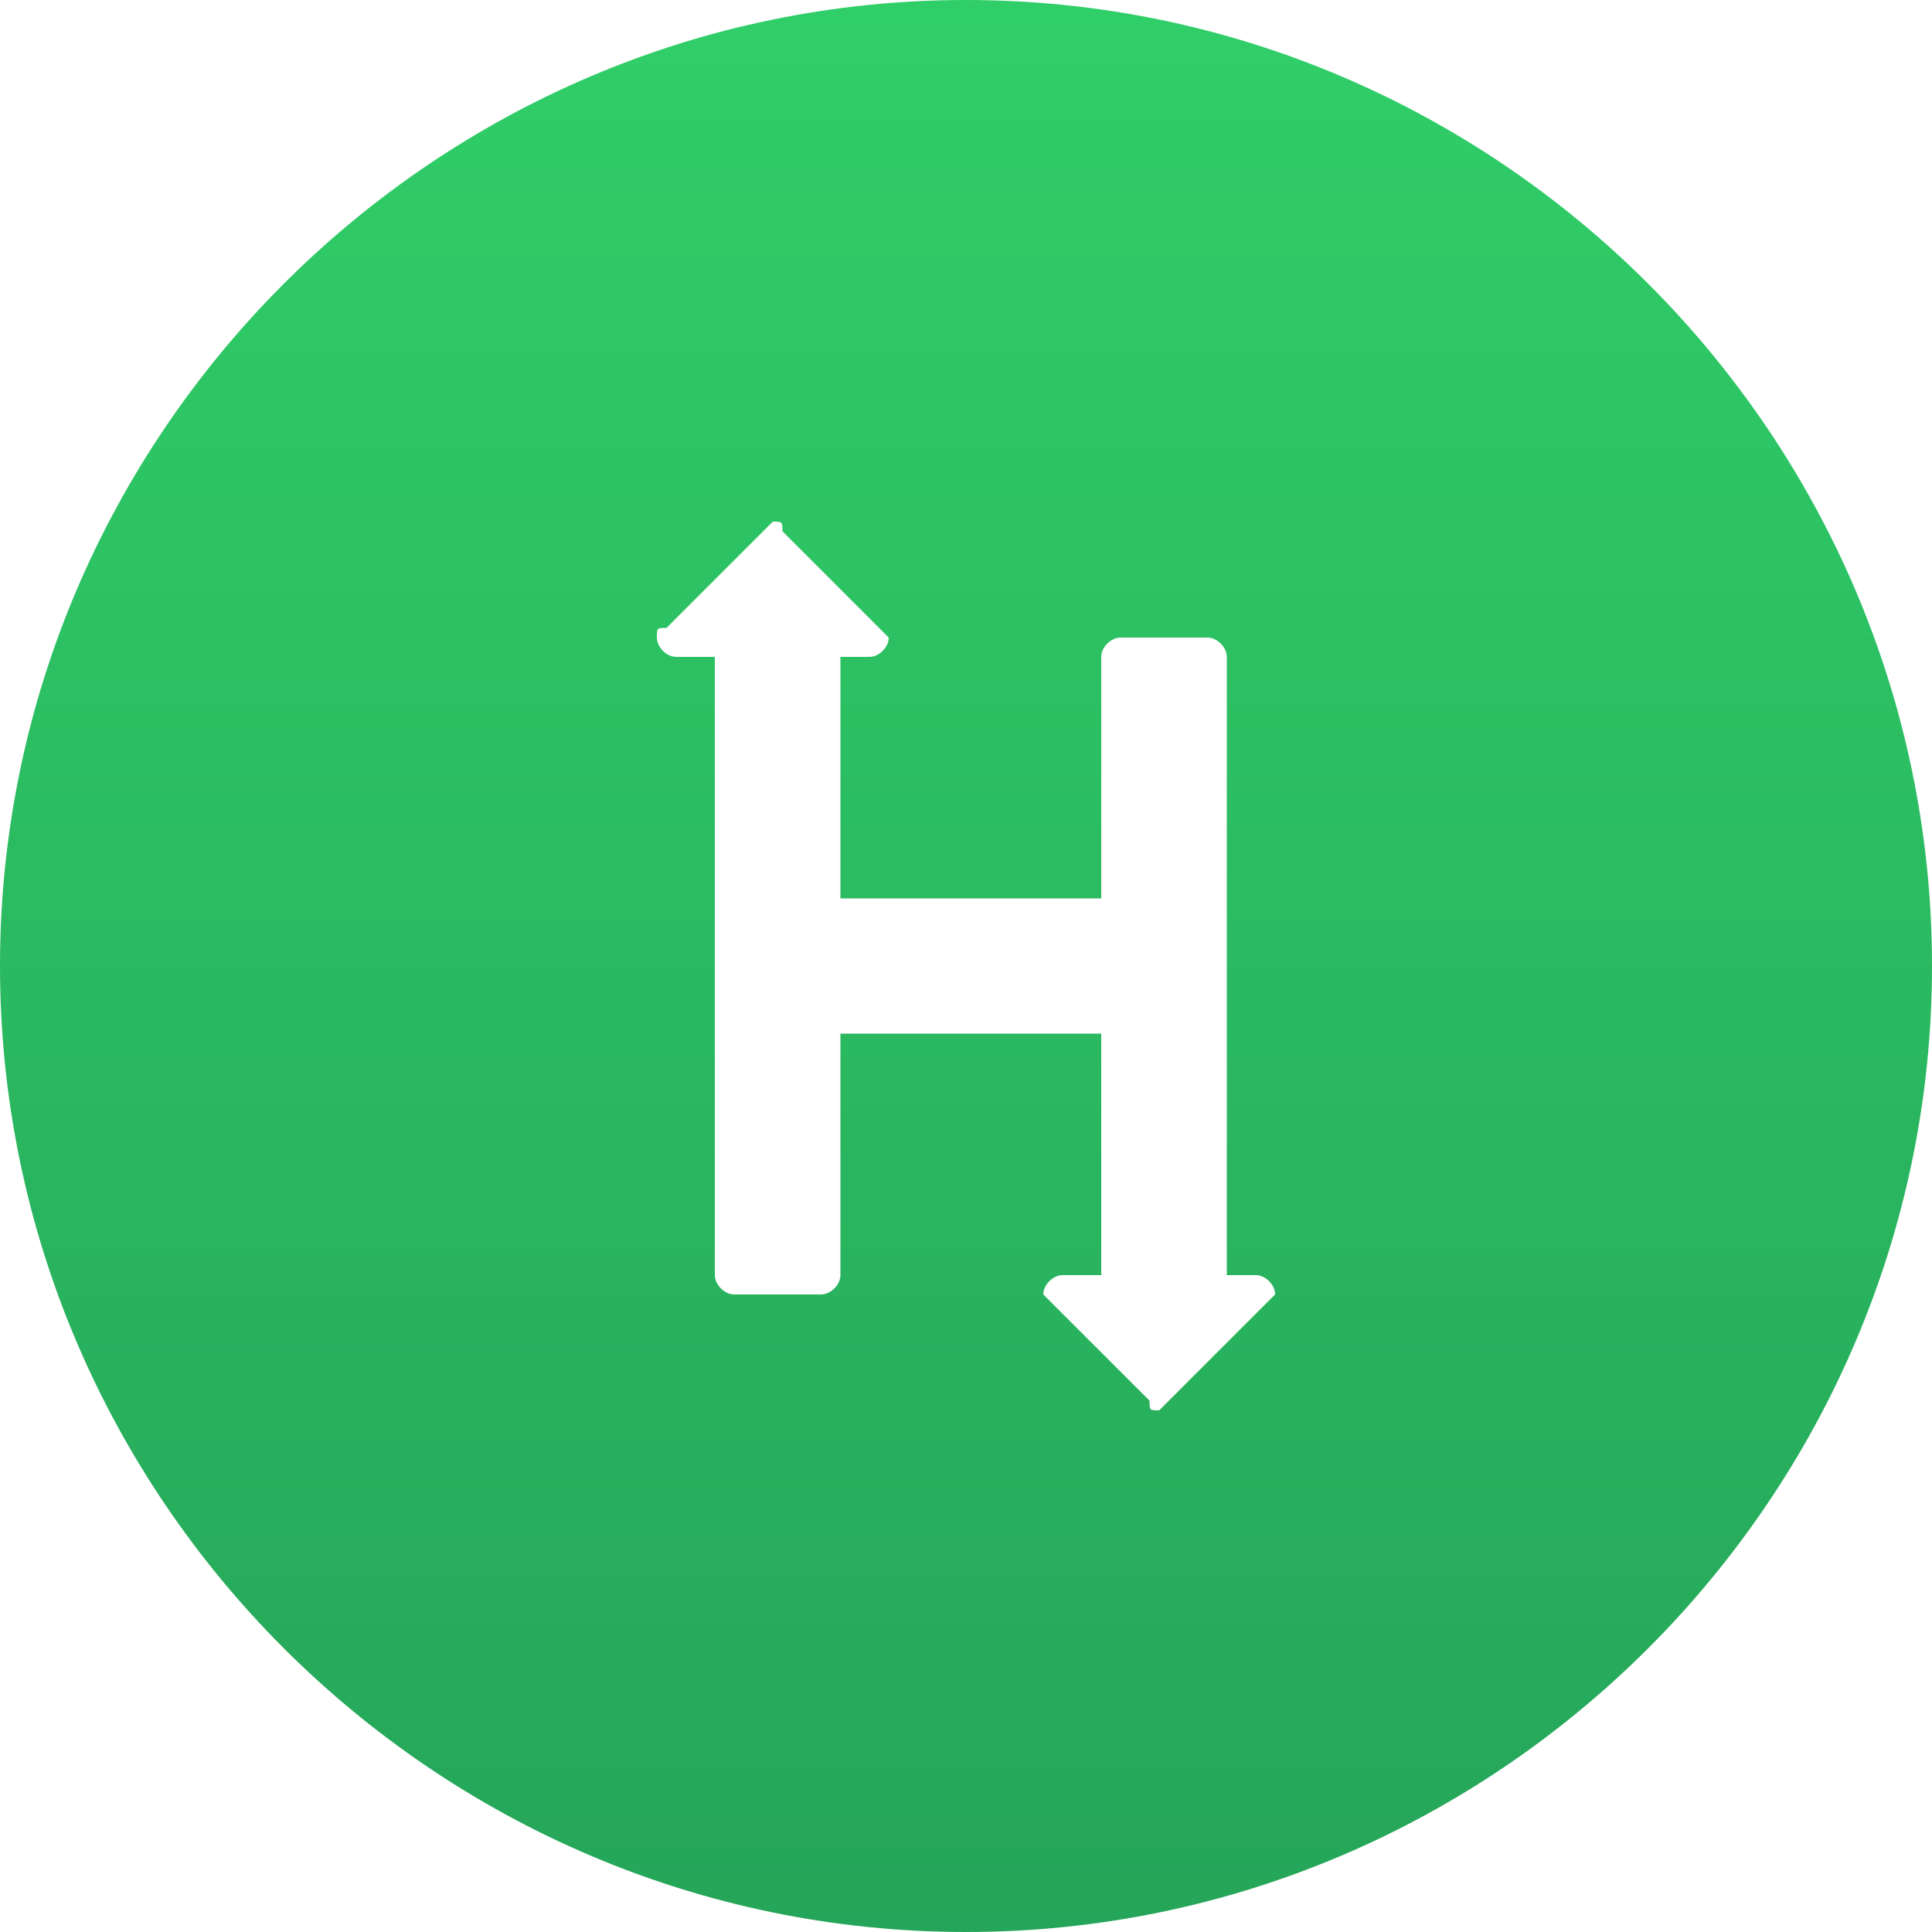 <!-- Generator: Adobe Illustrator 21.1.0, SVG Export Plug-In  -->
<svg version="1.1"
	 xmlns="http://www.w3.org/2000/svg" xmlns:xlink="http://www.w3.org/1999/xlink" xmlns:a="http://ns.adobe.com/AdobeSVGViewerExtensions/3.0/"
	 x="0px" y="0px" width="20px" height="20px" viewBox="0 0 20 20" style="enable-background:new 0 0 20 20;" xml:space="preserve">
	<rect fill="none" width="20" height="20"/>
	<linearGradient id="gradient" gradientUnits="userSpaceOnUse" x1="10" y1="20" x2="10" y2="0">
		<stop  offset="0" style="stop-color:#25A559"/>
		<stop  offset="1" style="stop-color:#30CE68"/>
	</linearGradient>
	<path fill="url(#gradient)" d="M10,0C4.5,0,0,4.5,0,10c0,5.5,4.5,10,10,10s10-4.5,10-10C20,4.5,15.5,0,10,0zM13.1,13.5l-1,1c0,0-0.1,0.1-0.1,0.1c-0.1,0-0.1,0-0.1-0.1l-1-1c0,0-0.1-0.1-0.1-0.1c0-0.1,0.1-0.2,0.2-0.2h0.4v-2.5H8.7v2.5c0,0.1-0.1,0.2-0.2,0.2H7.6c-0.1,0-0.2-0.1-0.2-0.2l0-6.4H7c-0.1,0-0.2-0.1-0.2-0.2c0-0.1,0-0.1,0.1-0.1l1-1c0,0,0.1-0.1,0.1-0.1c0.1,0,0.1,0,0.1,0.1l1,1c0,0,0.1,0.1,0.1,0.1c0,0.1-0.1,0.2-0.2,0.2H8.7v2.5l2.7,0V6.8c0-0.1,0.1-0.2,0.2-0.2h0.9c0.1,0,0.2,0.1,0.2,0.2l0,6.4H13c0.1,0,0.2,0.1,0.2,0.2C13.2,13.4,13.1,13.5,13.1,13.5z"/>
</svg>
